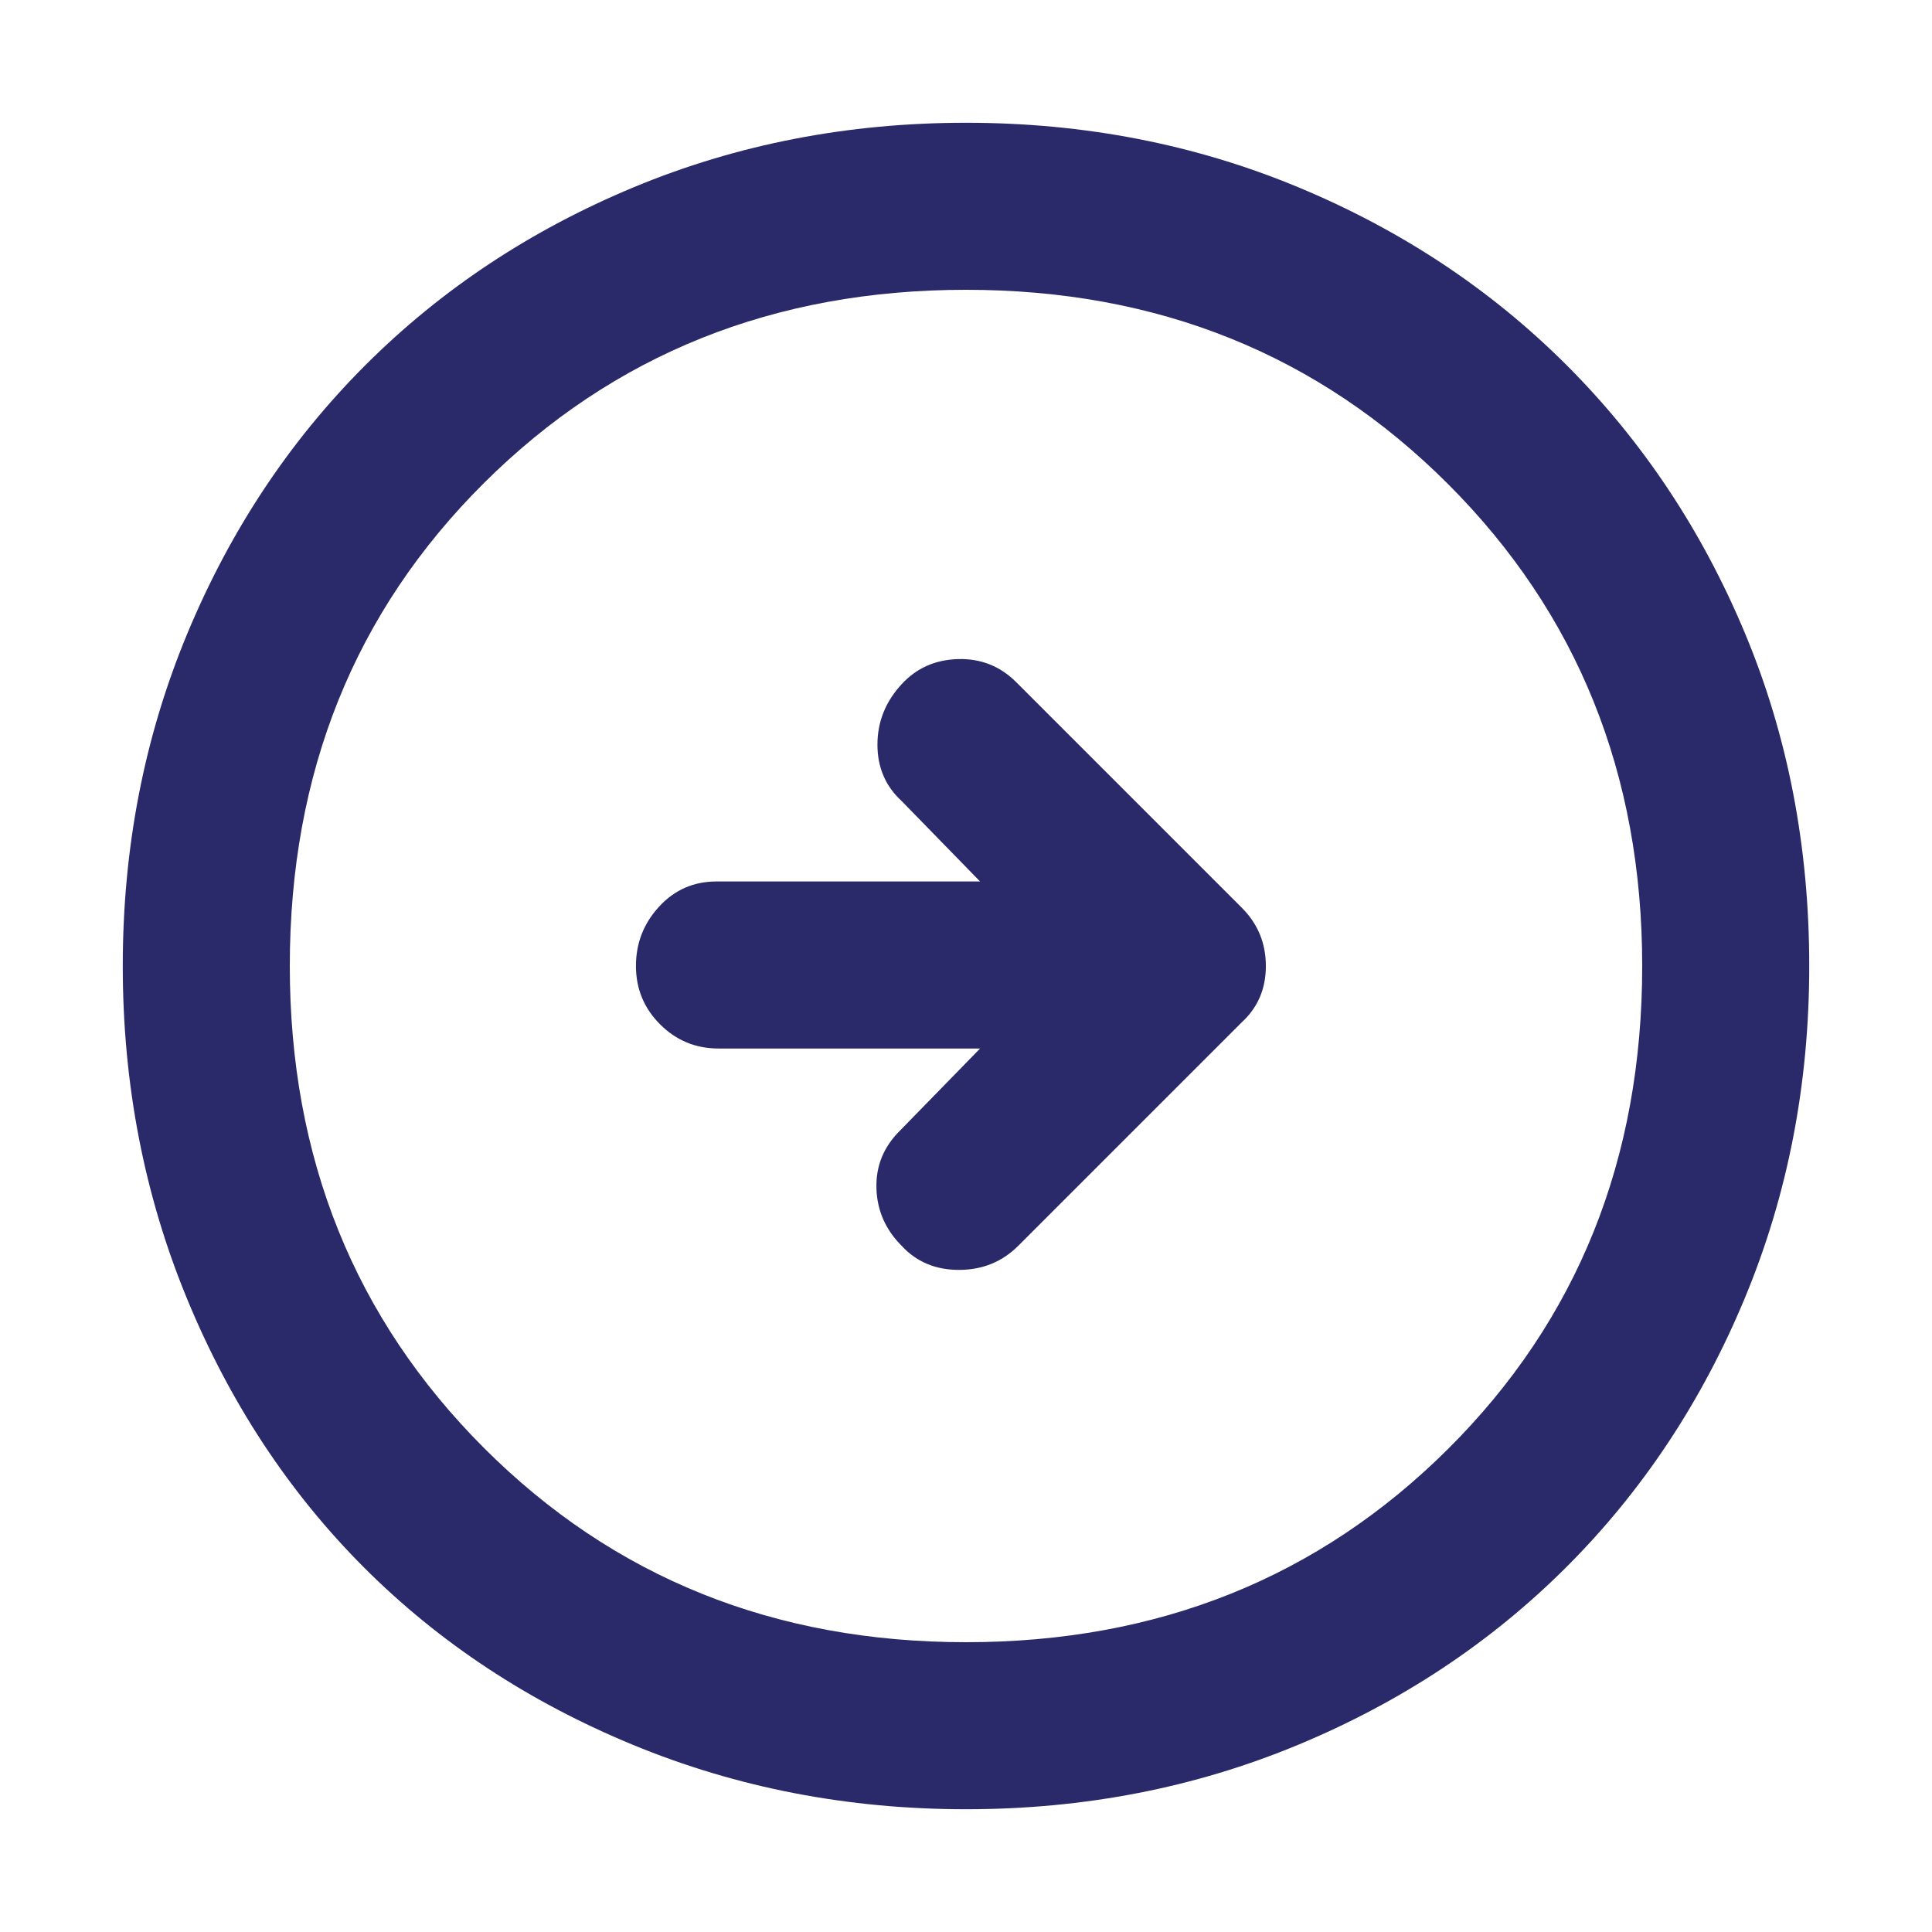 <svg xmlns="http://www.w3.org/2000/svg" height="48" width="48"><path fill="#2a2a6b" d="m25.3 30.95 5.55-5.55q.6-.55.6-1.4 0-.85-.6-1.45l-5.6-5.6q-.6-.6-1.45-.575-.85.025-1.4.625-.6.65-.6 1.5t.6 1.4l1.95 2H17.8q-.85 0-1.425.625Q15.8 23.15 15.8 24q0 .85.6 1.45t1.45.6h6.5l-2 2.05q-.6.6-.575 1.425.025.825.625 1.425.55.6 1.425.6t1.475-.6Zm-1.3 14q-4.4 0-8.275-1.6t-6.675-4.4q-2.8-2.8-4.4-6.675Q3.05 28.4 3.05 24t1.6-8.25q1.6-3.85 4.425-6.675Q11.9 6.25 15.75 4.65q3.85-1.6 8.25-1.6t8.25 1.6q3.85 1.6 6.675 4.425 2.825 2.825 4.425 6.65 1.6 3.825 1.6 8.275 0 4.4-1.6 8.25-1.6 3.85-4.425 6.675Q36.1 41.75 32.25 43.35q-3.85 1.6-8.25 1.6Zm0-4.15q7.15 0 11.975-4.8Q40.8 31.2 40.8 24q0-7.15-4.825-11.975Q31.15 7.2 24 7.2q-7.15 0-11.975 4.8Q7.2 16.8 7.2 24q0 7.15 4.825 11.975Q16.85 40.8 24 40.8ZM24 24Z"/></svg>